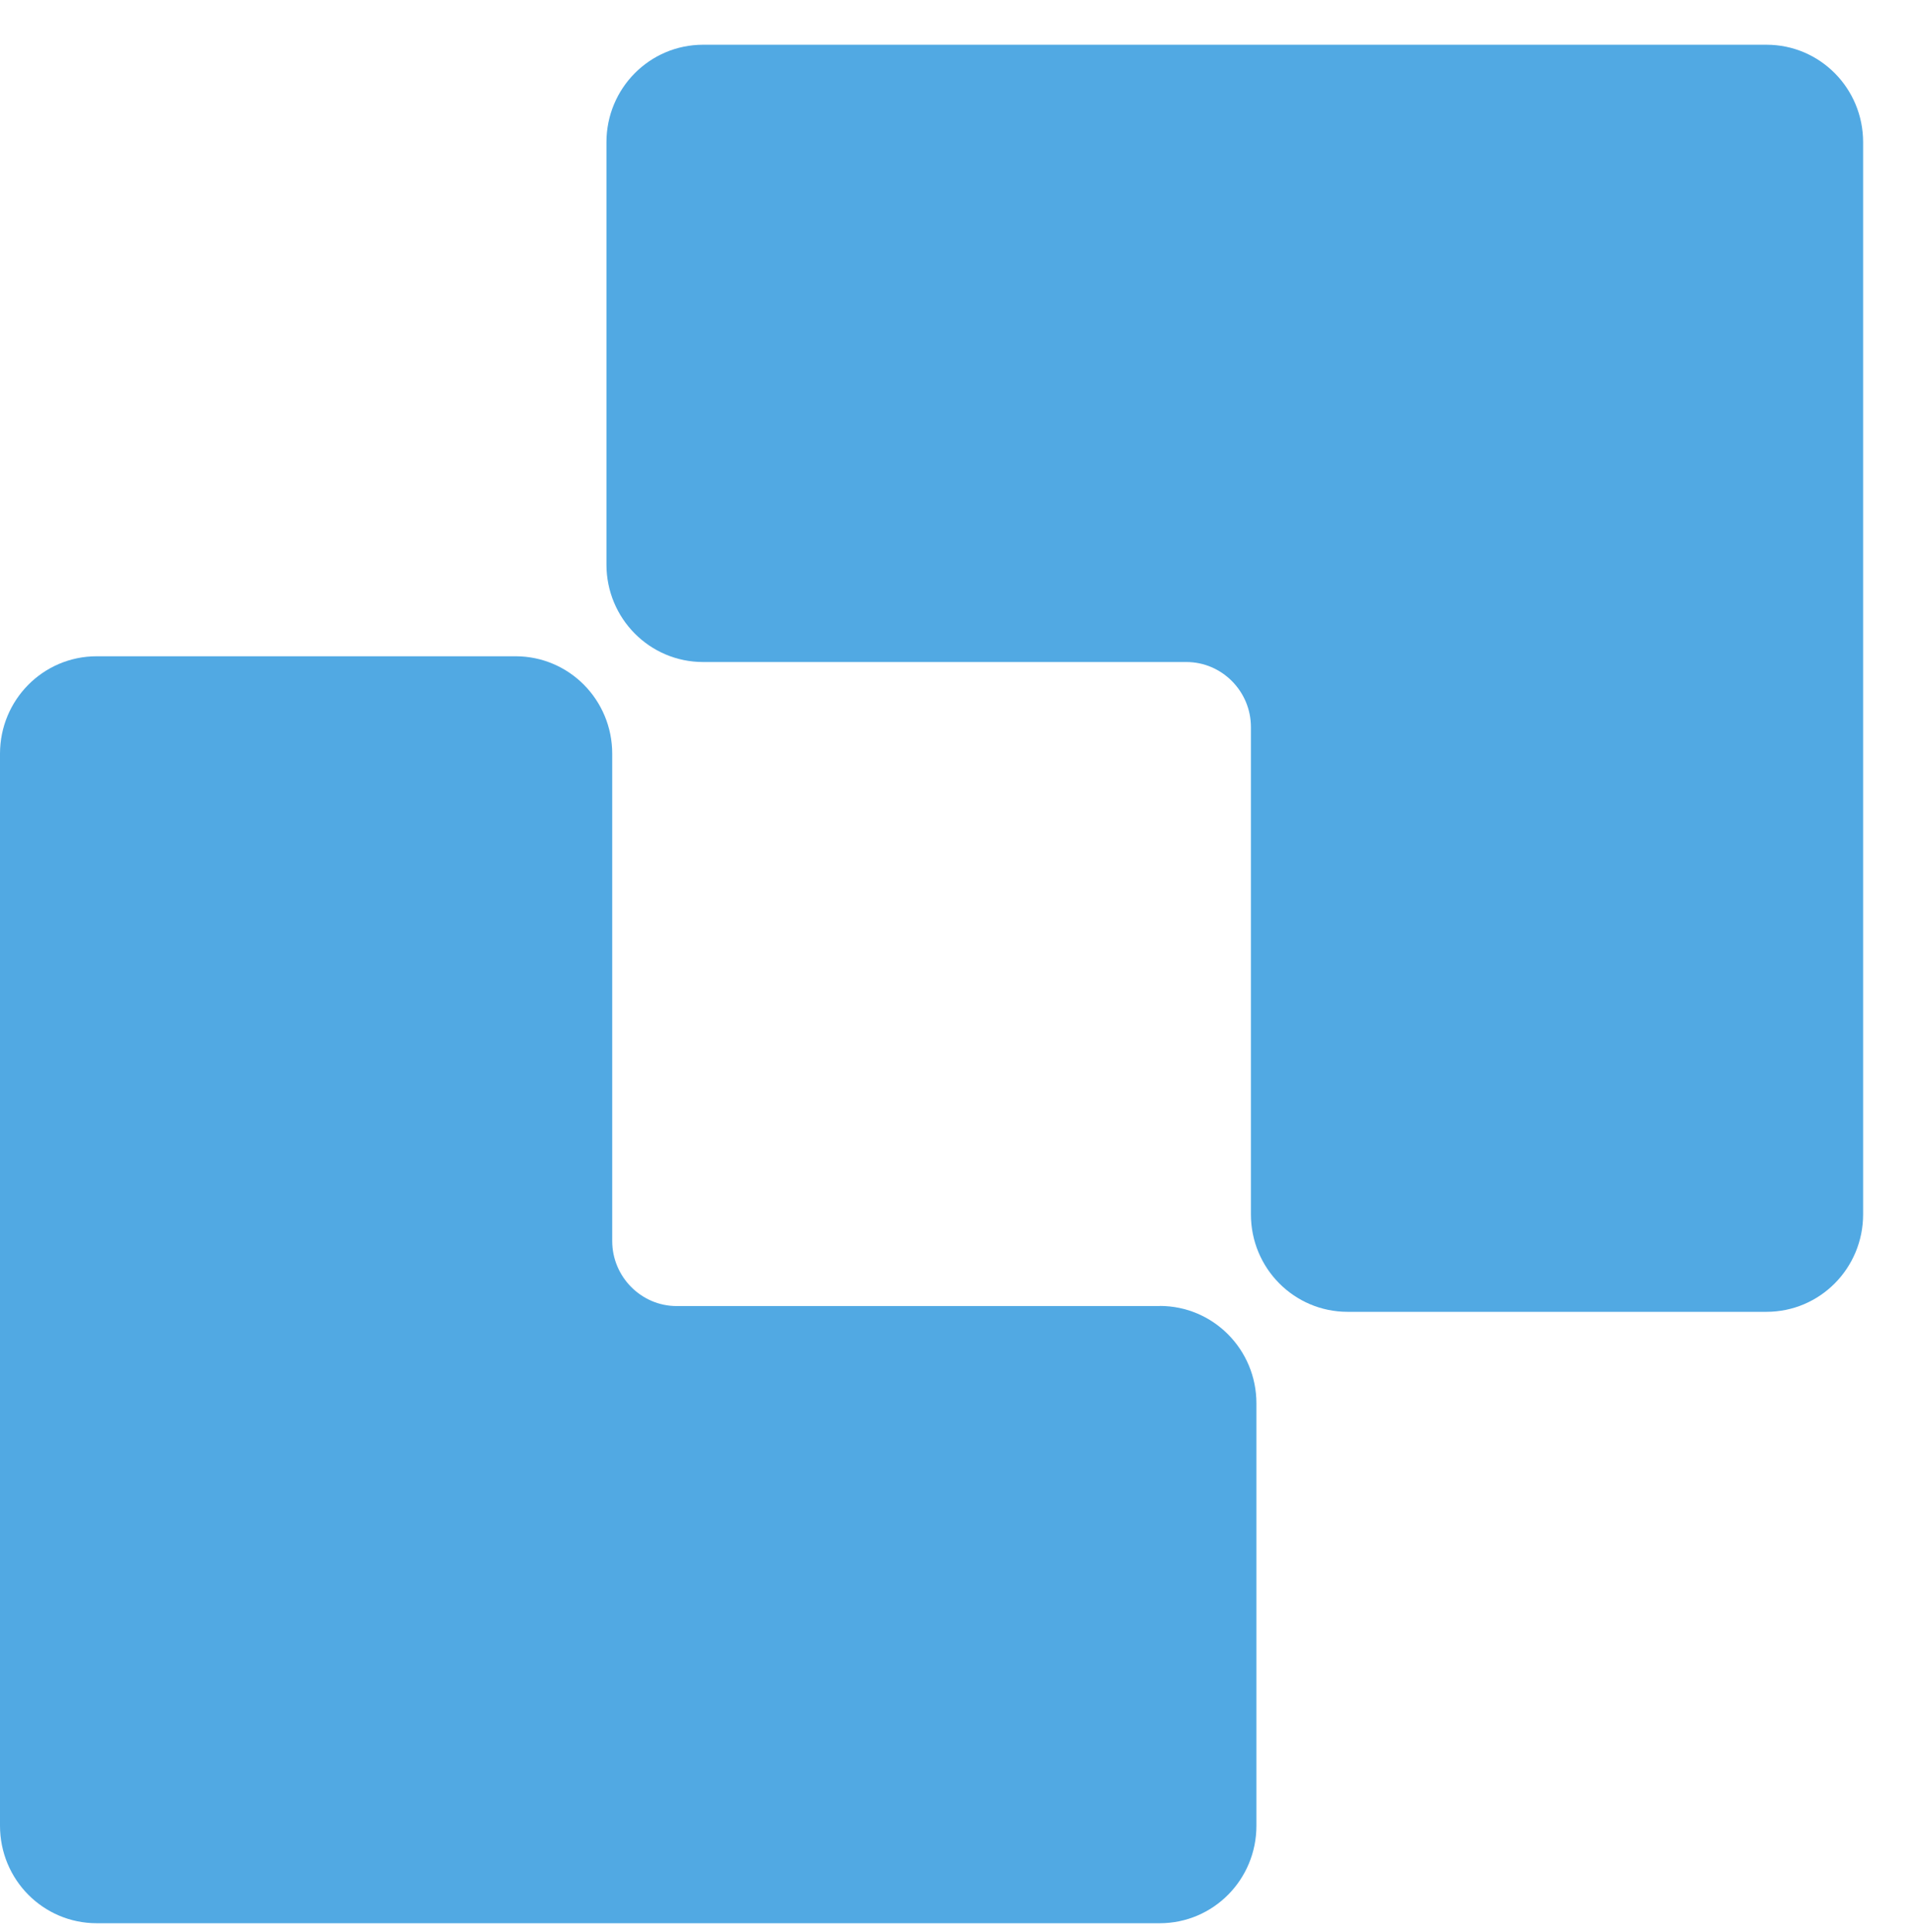 <svg viewBox="0 0 179 181" fill="none" xmlns="http://www.w3.org/2000/svg">
  <g clip-path="url(#clip0_69_213)">
    <path
      d="M108.686 122.35C113.701 122.35 117.749 126.43 117.749 131.485V171.047C117.749 176.103 113.701 180.183 108.686 180.183H9.063C4.048 180.183 0 176.103 0 171.047V70.619C0 65.564 4.048 61.484 9.063 61.484H48.313C53.328 61.484 57.376 65.564 57.376 70.619V116.272C57.376 119.614 60.09 122.362 63.418 122.362H108.71L108.686 122.35Z"
      fill="#51A9E3" />
    <path
      d="M65.898 62.024H111.19C114.506 62.024 117.232 64.76 117.232 68.114V113.767C117.232 118.822 121.28 122.902 126.295 122.902H165.545C170.56 122.902 174.607 118.822 174.607 113.767V13.327C174.607 8.271 170.56 4.191 165.545 4.191H65.898C60.883 4.191 56.835 8.271 56.835 13.327V52.889C56.835 57.944 60.883 62.024 65.898 62.024Z"
      fill="#51A9E3" />
  </g>
  <defs>
    <clipPath id="clip0_69_213">
      <rect width="179" height="180" fill="white" transform="translate(0 0.5)" />
    </clipPath>
  </defs>
</svg>
